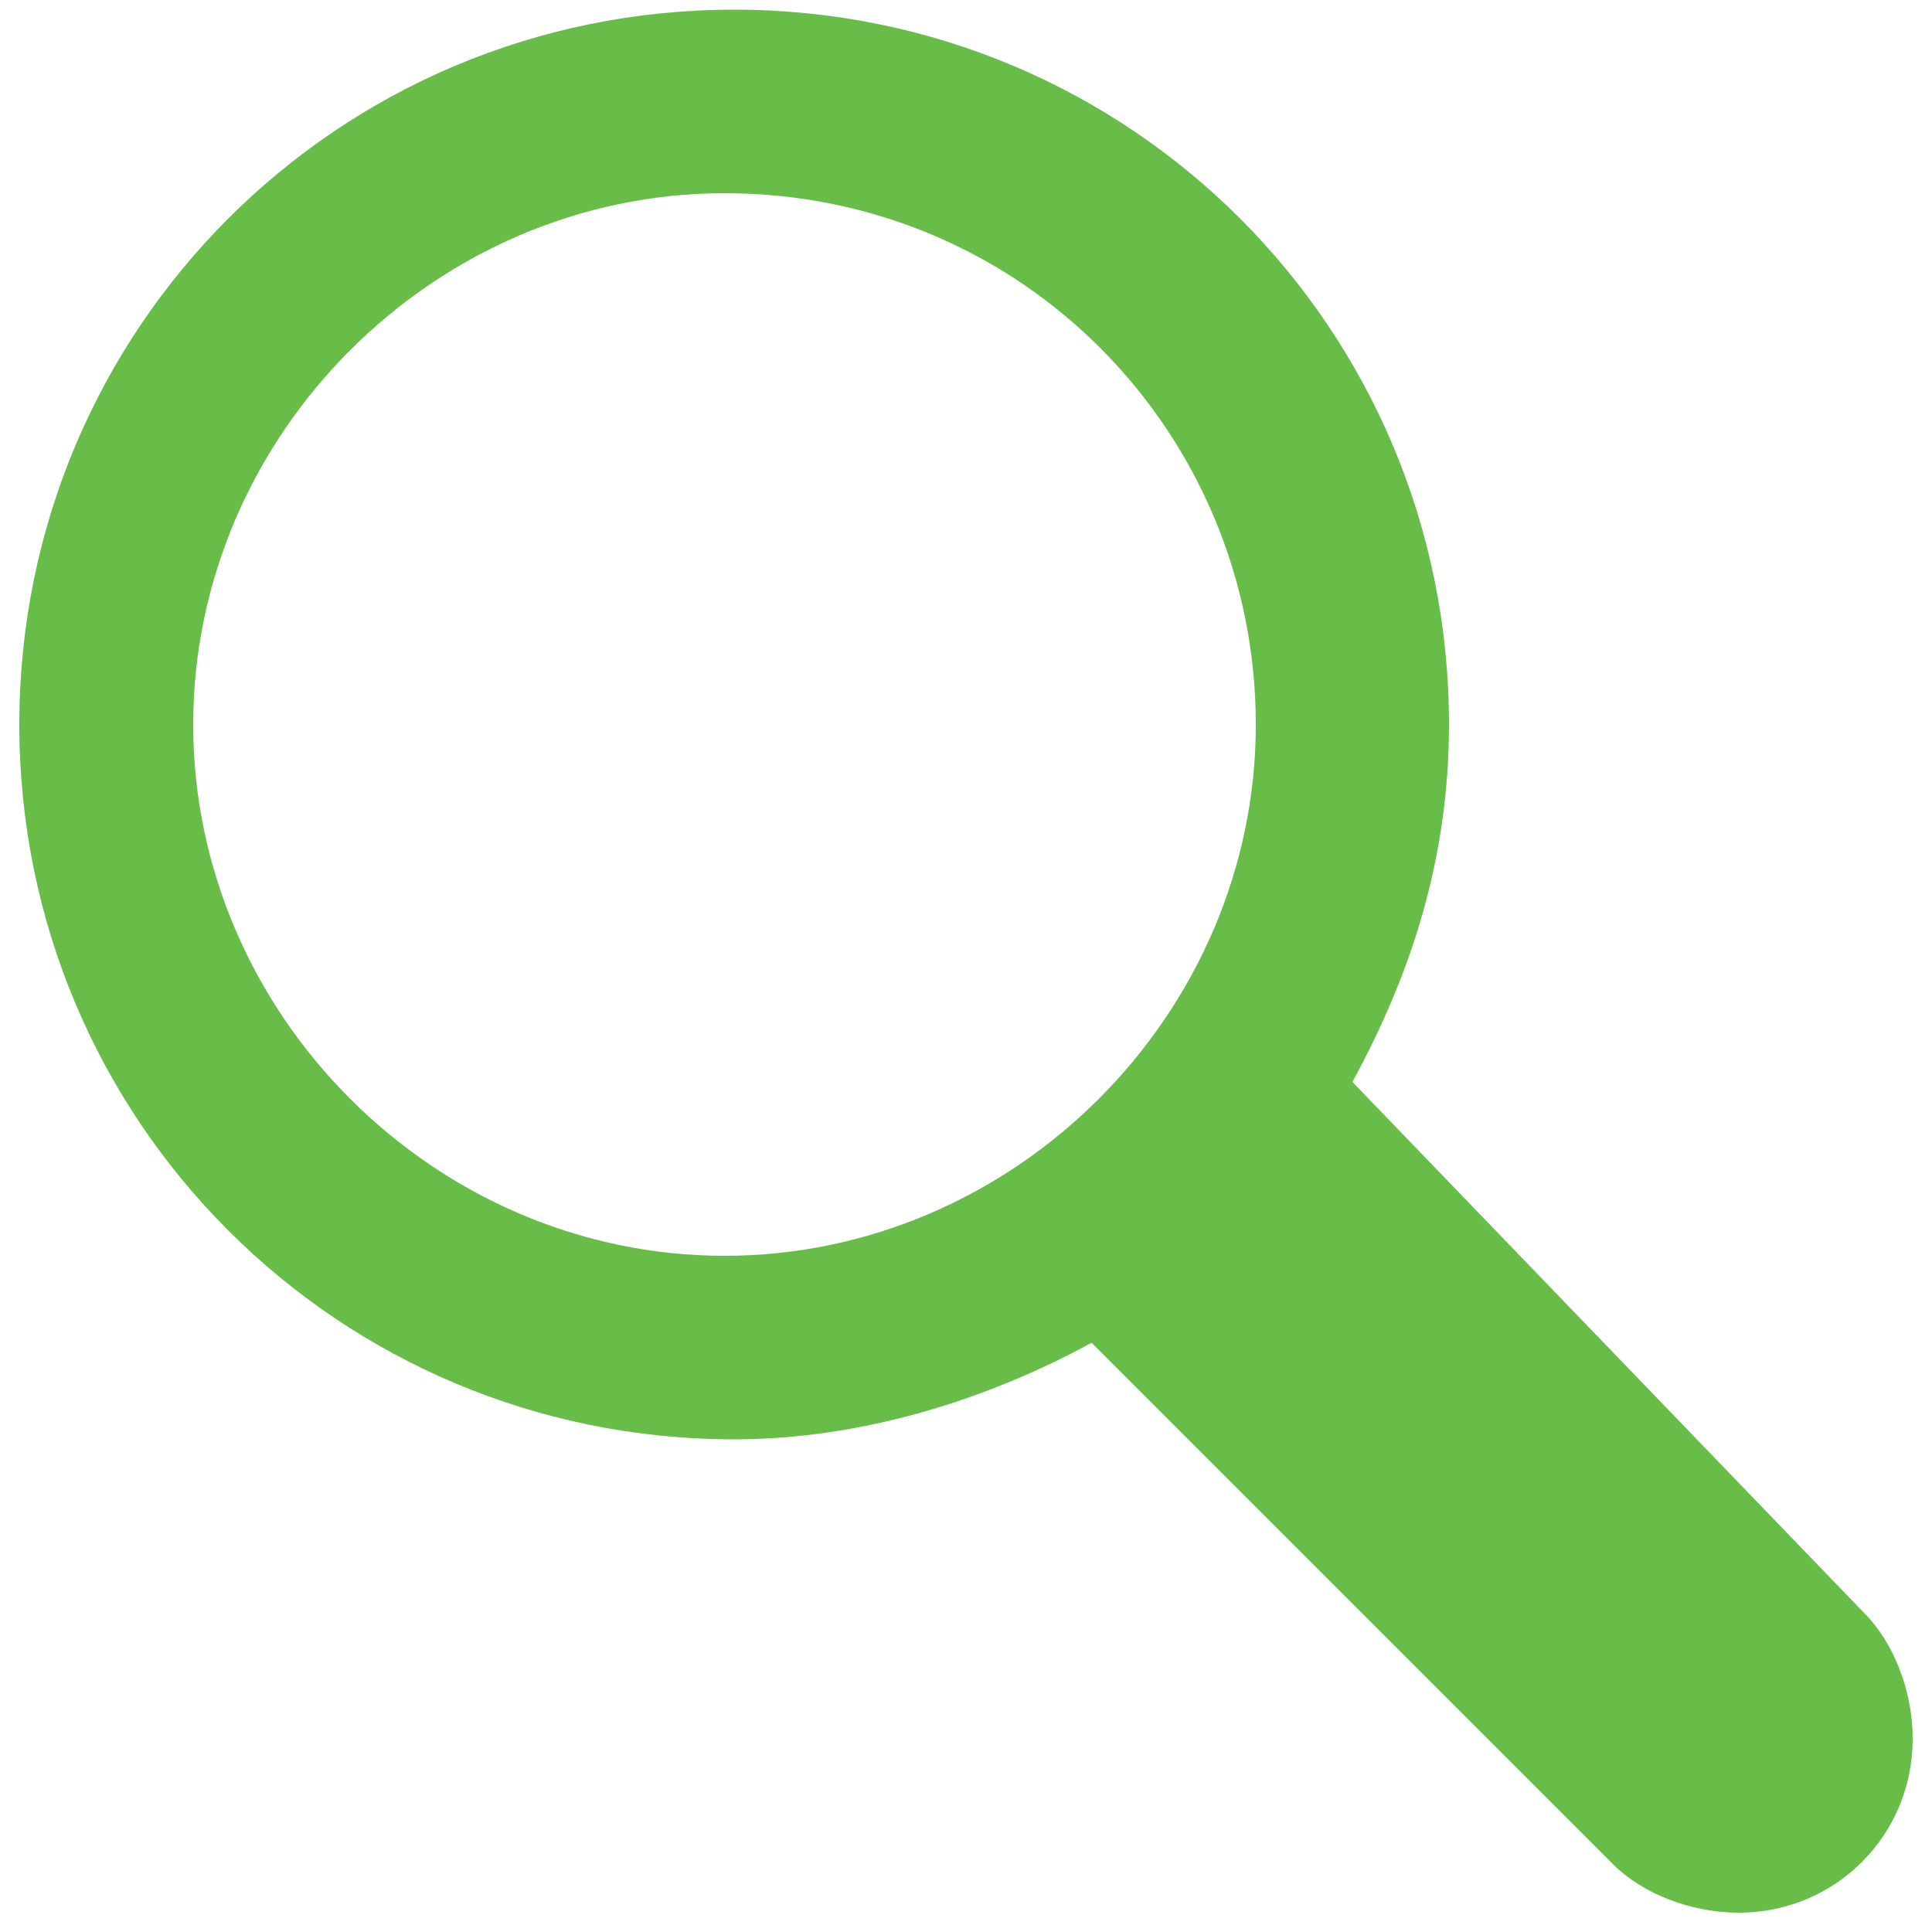 <?xml version="1.0" encoding="utf-8"?>
<!-- Generator: Adobe Illustrator 18.0.0, SVG Export Plug-In . SVG Version: 6.00 Build 0)  -->
<!DOCTYPE svg PUBLIC "-//W3C//DTD SVG 1.1//EN" "http://www.w3.org/Graphics/SVG/1.1/DTD/svg11.dtd">
<svg version="1.1" id="Layer_1" xmlns="http://www.w3.org/2000/svg" xmlns:xlink="http://www.w3.org/1999/xlink" x="0px" y="0px"
	 width="20px" height="20px" viewBox="0 0 20 20" enable-background="new 0 0 20 20" xml:space="preserve">
<path fill-rule="evenodd" clip-rule="evenodd" fill="#68BD49" d="M19.3,16.7c0.3,0.3,0.5,0.8,0.5,1.3c0,1-0.8,1.8-1.8,1.8
	c-0.5,0-1-0.2-1.3-0.5l-5.4-5.4c-1.1,0.6-2.4,1-3.7,1c-4.1,0-7.4-3.3-7.4-7.4s3.3-7.4,7.4-7.4s7.4,3.3,7.4,7.4c0,1.4-0.4,2.6-1,3.7
	L19.3,16.7z M7.5,2C4.5,2,2,4.5,2,7.5s2.5,5.5,5.5,5.5s5.5-2.5,5.5-5.5S10.6,2,7.5,2"/>
</svg>
